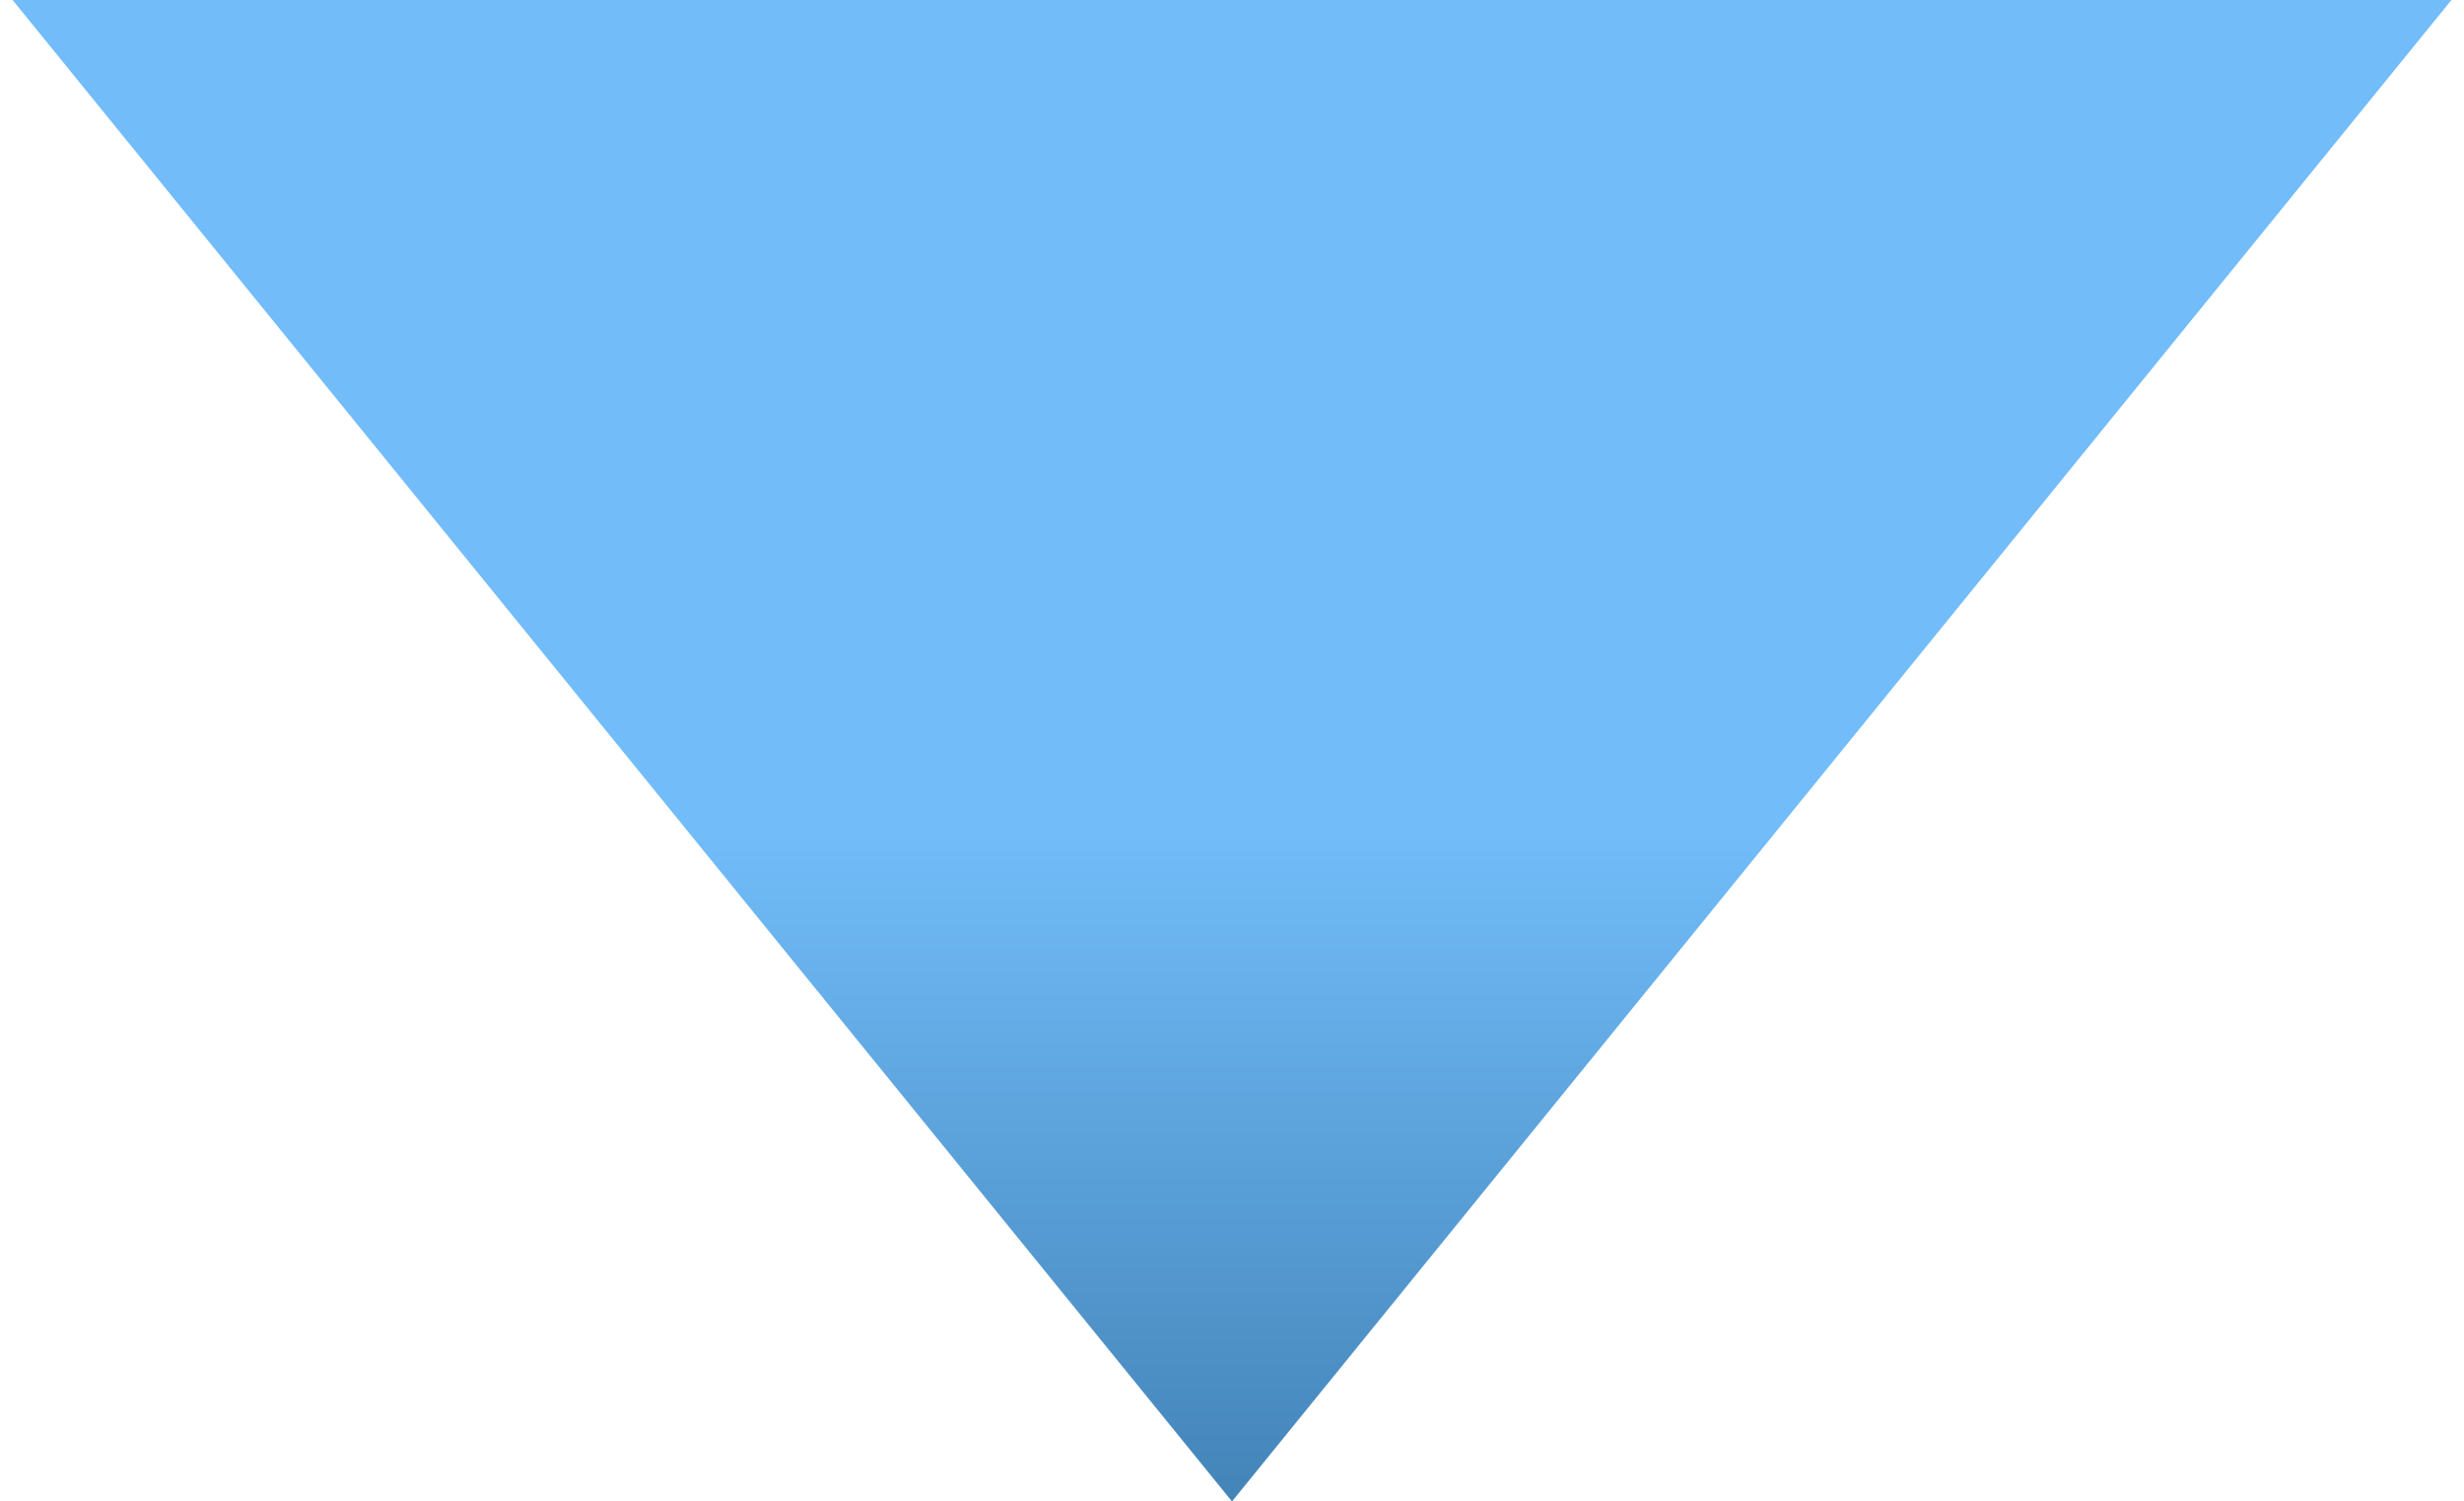 <svg width="128" height="78" viewBox="0 0 128 78" fill="none" xmlns="http://www.w3.org/2000/svg">
<path d="M64 78L0.654 -3.32622e-06L127.347 -1.44021e-05L64 78Z" fill="url(#paint0_linear)"/>
<defs>
<linearGradient id="paint0_linear" x1="64" y1="78" x2="64" y2="-26" gradientUnits="userSpaceOnUse">
<stop stop-color="#4384B8"/>
<stop offset="0.333" stop-color="#71BCF9"/>
</linearGradient>
</defs>
</svg>
